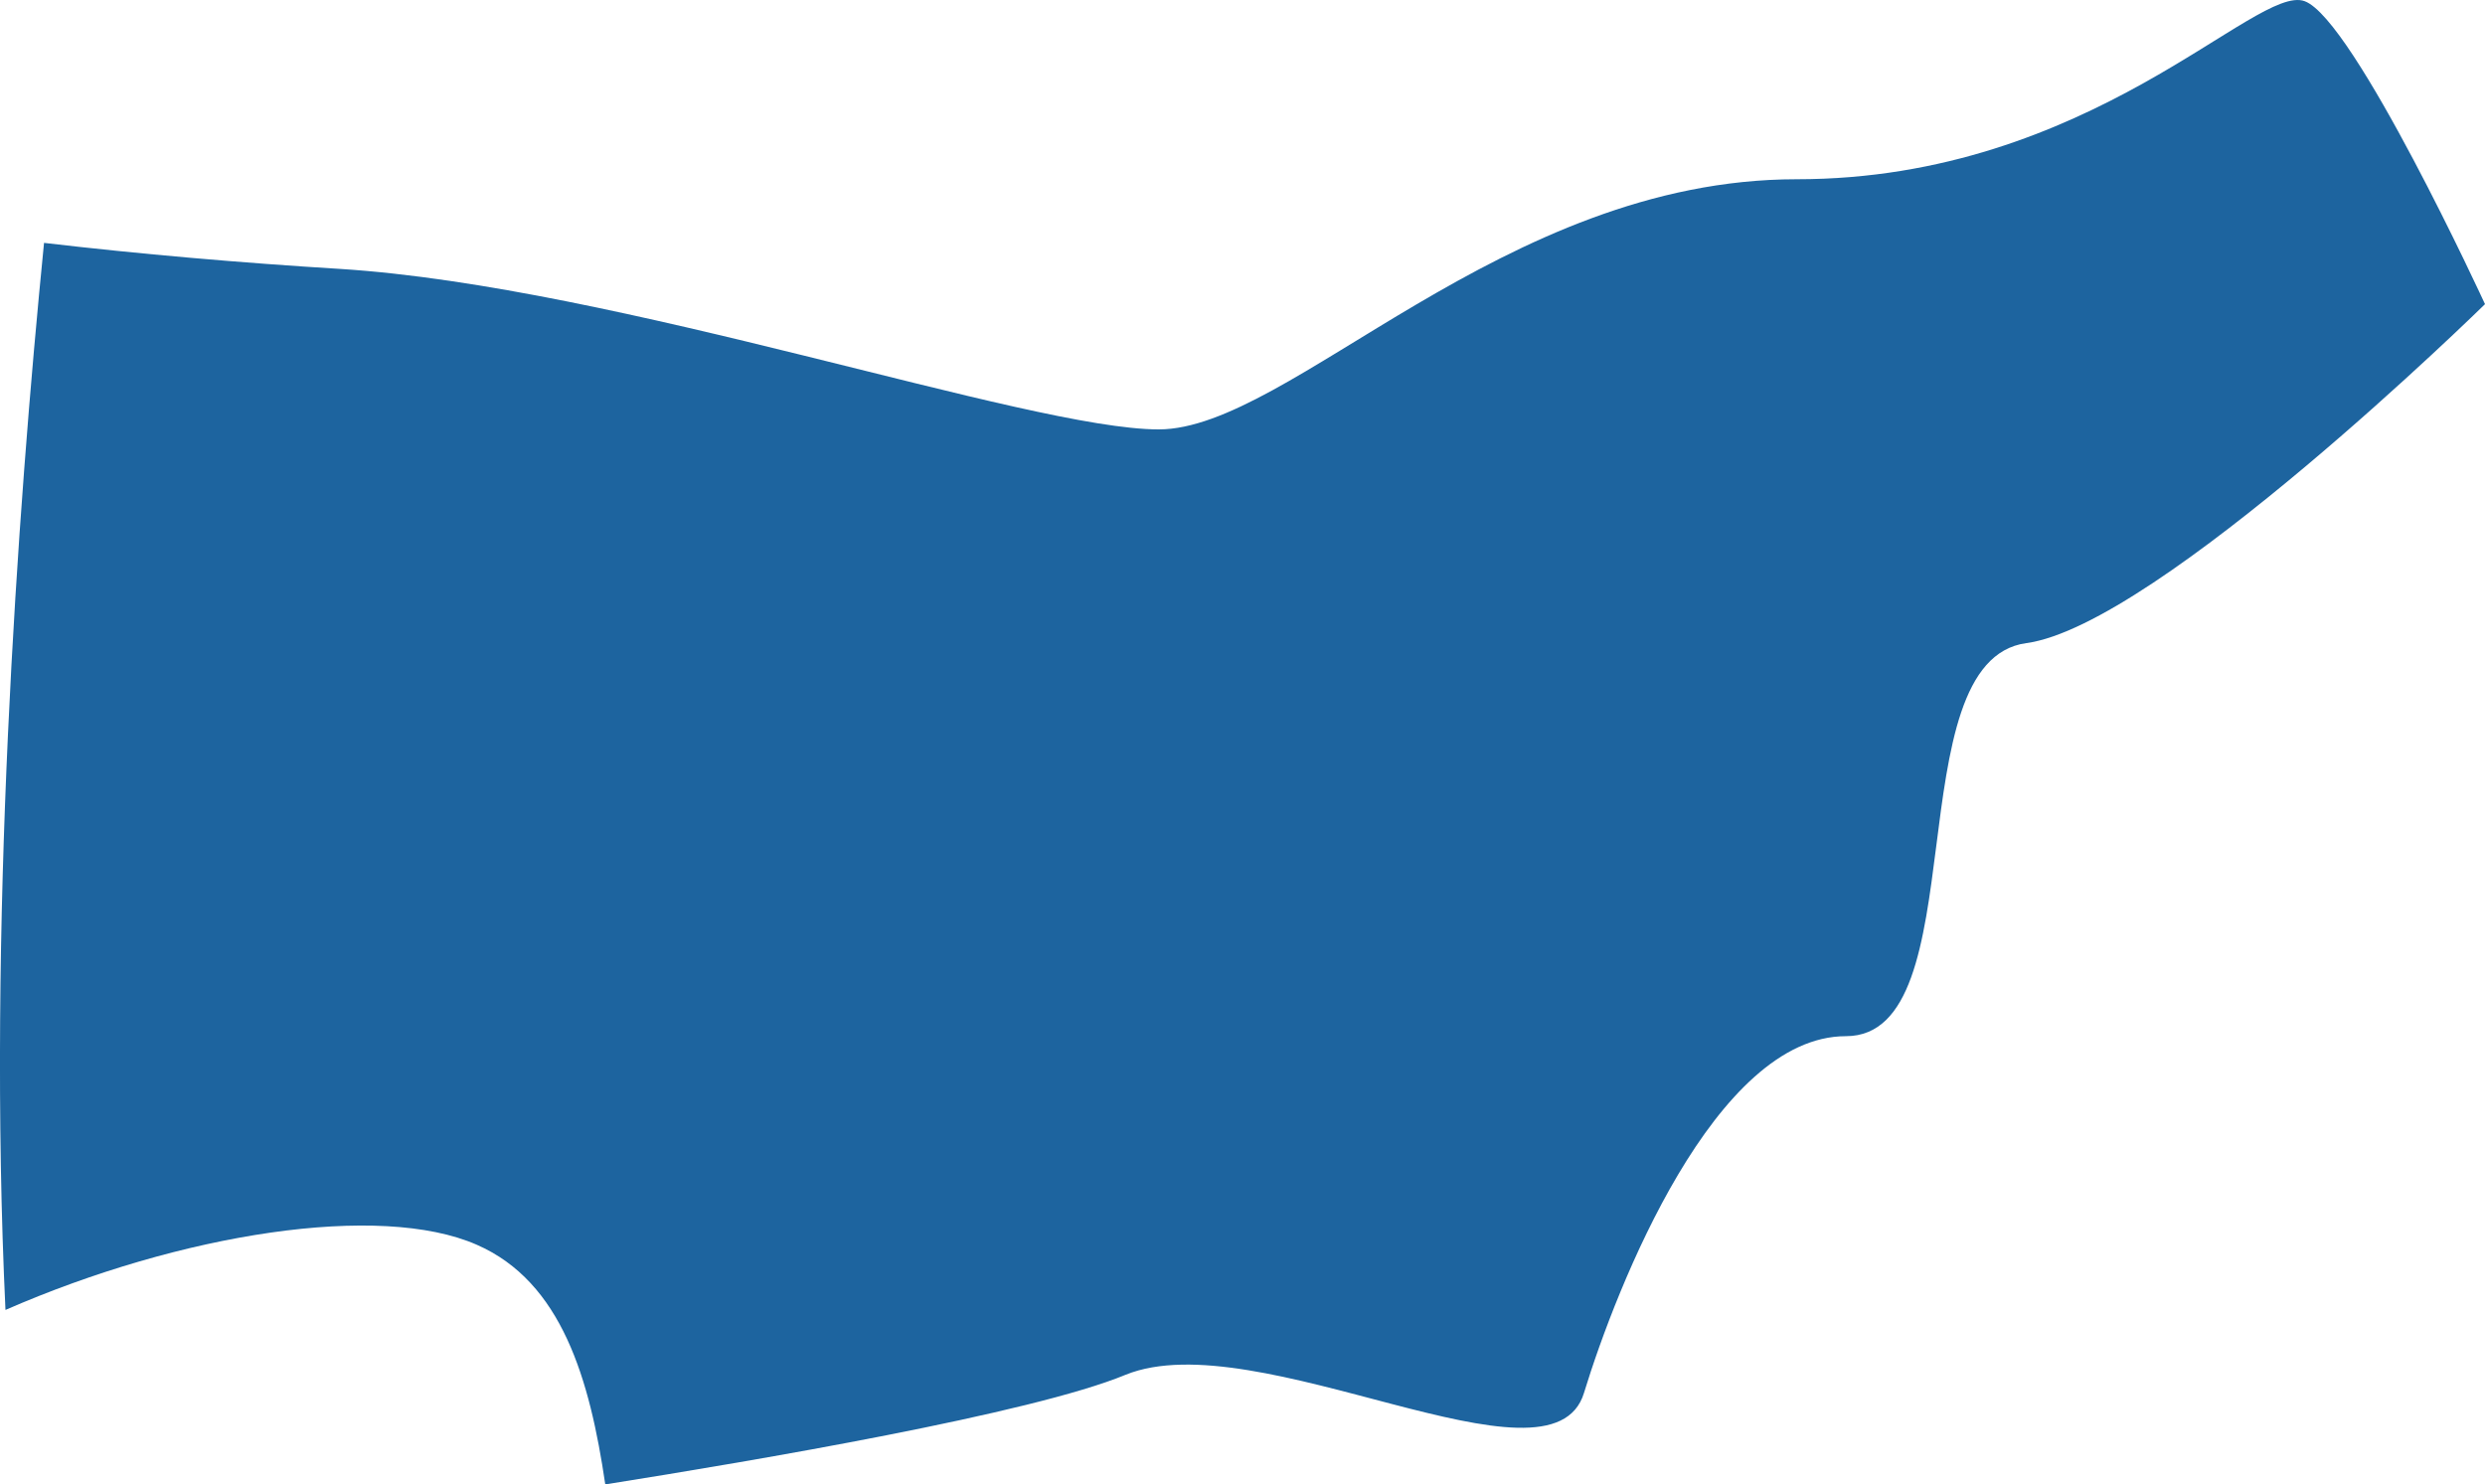 <?xml version="1.0" encoding="UTF-8"?>
<!DOCTYPE svg PUBLIC "-//W3C//DTD SVG 1.1//EN" "http://www.w3.org/Graphics/SVG/1.1/DTD/svg11.dtd">
<svg version="1.1" xmlns="http://www.w3.org/2000/svg" xmlns:xlink="http://www.w3.org/1999/xlink" x="0" y="0" width="35.891" height="21.44" viewBox="0, 0, 35.891, 21.44">
  <g id="Calque_1">
    <path d="M0.079,18.92 C2.62,17.81 5.485,17.365 6.885,17.978 C8.116,18.515 8.519,19.926 8.742,21.44 C10.922,21.094 14.906,20.417 16.258,19.856 C18.157,19.088 22.412,21.666 22.878,20.117 C23.351,18.573 24.772,14.966 26.661,14.966 C28.56,14.966 27.371,9.549 29.265,9.289 C31.159,9.035 35.891,4.393 35.891,4.393 C35.891,4.393 33.997,0.277 33.286,0.017 C32.581,-0.243 30.209,2.589 25.95,2.589 C21.701,2.589 18.63,6.202 16.736,6.202 C14.842,6.202 8.933,4.139 4.912,3.884 C3.49,3.797 2.015,3.67 0.636,3.508 C0.249,7.405 -0.181,13.411 0.079,18.92" fill="#1D649F"/>
  </g>
</svg>
